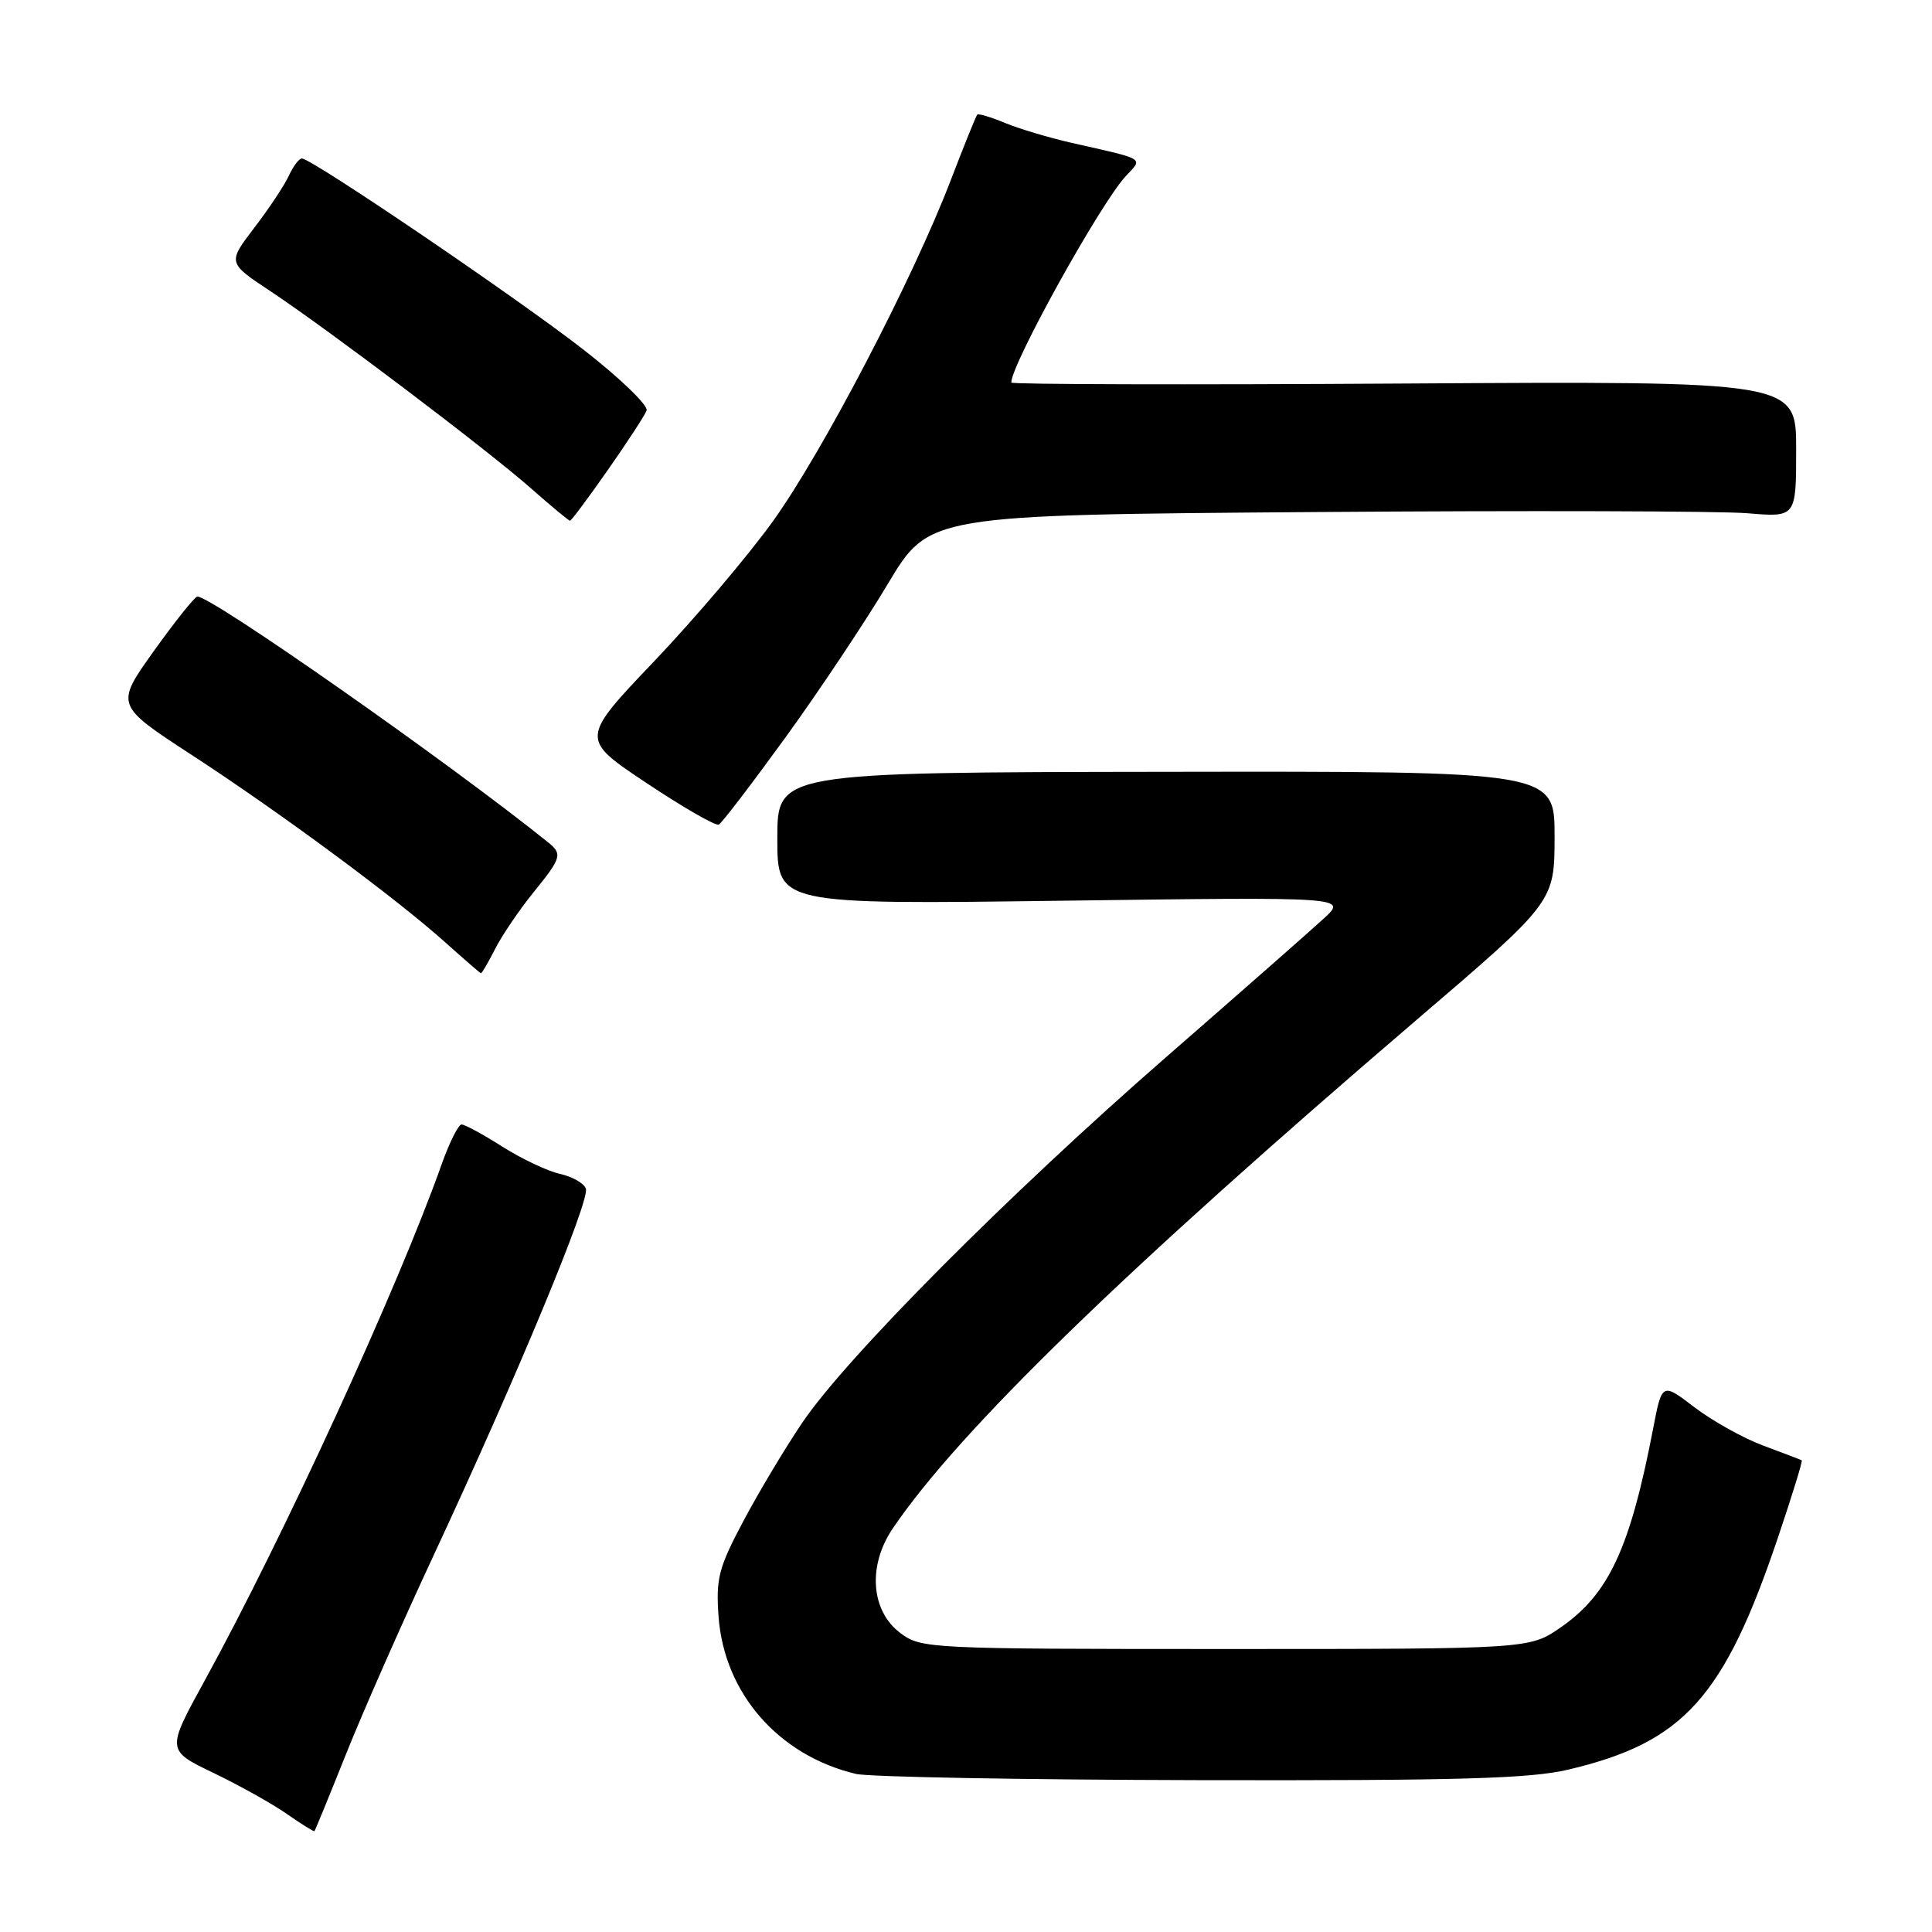 <?xml version="1.0" encoding="UTF-8" standalone="no"?>
<!DOCTYPE svg PUBLIC "-//W3C//DTD SVG 1.1//EN" "http://www.w3.org/Graphics/SVG/1.1/DTD/svg11.dtd" >
<svg xmlns="http://www.w3.org/2000/svg" xmlns:xlink="http://www.w3.org/1999/xlink" version="1.1" viewBox="0 0 256 256">
 <g >
 <path fill="currentColor"
d=" M 45.82 232.50 C 48.01 227.00 53.27 215.07 57.50 206.00 C 68.55 182.28 78.21 158.99 77.63 157.49 C 77.36 156.77 75.80 155.90 74.18 155.54 C 72.55 155.18 69.13 153.56 66.57 151.94 C 64.02 150.32 61.59 149.00 61.16 149.00 C 60.74 149.00 59.56 151.36 58.53 154.25 C 52.73 170.62 37.55 203.68 27.11 222.71 C 22.05 231.92 22.05 231.92 28.28 234.92 C 31.70 236.56 36.08 239.01 38.00 240.35 C 39.92 241.69 41.57 242.72 41.66 242.64 C 41.75 242.57 43.62 238.00 45.82 232.50 Z  M 207.78 234.49 C 223.10 230.88 228.44 224.96 235.64 203.58 C 237.48 198.12 238.88 193.58 238.74 193.50 C 238.61 193.42 236.33 192.55 233.69 191.57 C 231.04 190.59 226.93 188.30 224.55 186.49 C 220.22 183.18 220.22 183.18 219.04 189.34 C 215.99 205.17 213.18 211.22 206.80 215.64 C 202.67 218.50 202.67 218.50 162.41 218.50 C 123.07 218.50 122.08 218.45 119.32 216.40 C 115.38 213.46 114.94 207.45 118.32 202.49 C 127.12 189.53 149.20 168.10 187.74 135.11 C 205.98 119.50 205.98 119.50 205.99 110.85 C 206.00 102.19 206.00 102.19 154.50 102.27 C 103.00 102.34 103.00 102.34 103.00 111.10 C 103.00 119.85 103.00 119.85 140.75 119.35 C 178.50 118.85 178.50 118.85 175.44 121.68 C 173.76 123.23 164.31 131.54 154.44 140.14 C 133.57 158.34 112.11 179.90 106.28 188.55 C 104.03 191.88 100.53 197.73 98.50 201.55 C 95.23 207.71 94.85 209.14 95.21 214.17 C 95.94 224.34 103.14 232.60 113.40 235.05 C 115.10 235.46 135.62 235.83 159.00 235.88 C 193.28 235.95 202.72 235.68 207.78 234.49 Z  M 65.60 125.75 C 66.51 123.96 68.77 120.62 70.62 118.33 C 74.42 113.65 74.56 113.17 72.62 111.61 C 59.61 101.13 27.90 78.91 26.15 79.05 C 25.79 79.08 23.20 82.33 20.38 86.27 C 15.27 93.43 15.27 93.43 25.38 100.02 C 37.14 107.68 52.55 119.07 59.00 124.87 C 61.48 127.09 63.60 128.93 63.72 128.96 C 63.85 128.98 64.69 127.54 65.60 125.75 Z  M 104.09 97.70 C 108.55 91.54 114.65 82.39 117.65 77.36 C 123.11 68.23 123.11 68.23 174.12 67.85 C 202.18 67.64 228.03 67.71 231.57 68.01 C 238.00 68.55 238.00 68.55 238.00 59.52 C 238.00 50.50 238.00 50.50 186.00 50.82 C 157.40 51.00 134.00 50.94 134.00 50.69 C 134.00 48.25 145.80 26.97 149.17 23.34 C 151.46 20.88 151.96 21.18 142.00 18.93 C 138.97 18.24 134.99 17.05 133.14 16.28 C 131.29 15.51 129.65 15.02 129.49 15.19 C 129.33 15.36 127.73 19.31 125.94 23.98 C 120.90 37.09 109.03 59.84 102.45 69.02 C 99.18 73.58 92.09 81.94 86.69 87.61 C 76.88 97.91 76.88 97.91 85.69 103.77 C 90.54 107.00 94.83 109.47 95.24 109.26 C 95.65 109.06 99.63 103.85 104.09 97.70 Z  M 80.53 62.29 C 83.11 58.61 85.43 55.05 85.68 54.40 C 85.93 53.75 82.20 50.14 77.39 46.39 C 68.70 39.60 41.31 21.00 40.00 21.00 C 39.63 21.00 38.86 22.01 38.29 23.25 C 37.73 24.49 35.67 27.60 33.71 30.16 C 30.15 34.82 30.15 34.82 35.83 38.58 C 43.72 43.83 64.51 59.56 70.36 64.71 C 73.03 67.07 75.36 69.00 75.53 69.00 C 75.70 69.00 77.95 65.98 80.53 62.29 Z "/>
</g>
</svg>